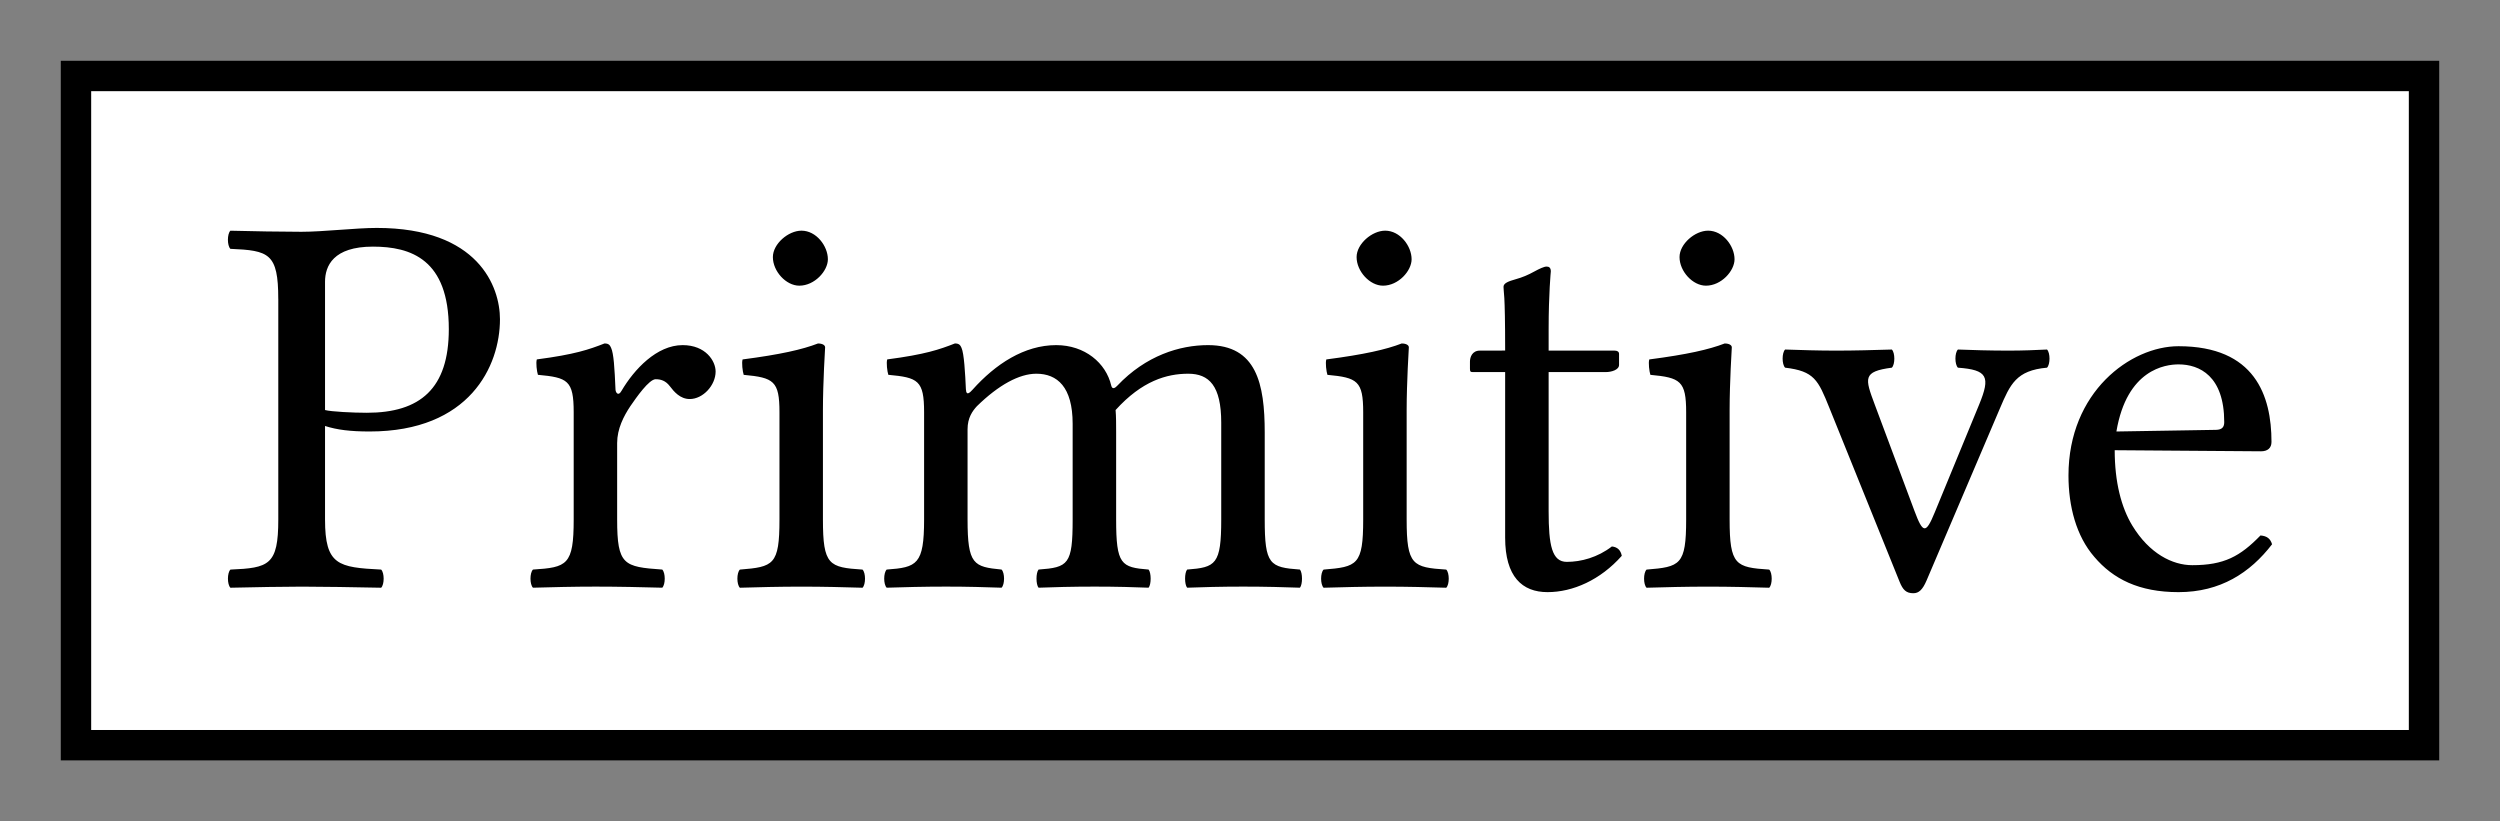 <?xml version="1.0" encoding="UTF-8"?>
<!DOCTYPE svg PUBLIC "-//W3C//DTD SVG 1.1//EN"
    "http://www.w3.org/Graphics/SVG/1.1/DTD/svg11.dtd"><svg xmlns="http://www.w3.org/2000/svg" viewBox="0.0 0.0 82.261 27.02" height="27.02" font-size="1" stroke-opacity="1" width="82.261" xmlns:xlink="http://www.w3.org/1999/xlink" stroke="rgb(0,0,0)" version="1.1"><rect x="0.0" y="0.0" width="82.261" height="27.02" fill="#808080" stroke="none"/><defs></defs><g stroke-linecap="butt" fill="rgb(255,255,255)" stroke-miterlimit="10.0" stroke-width="1.0" fill-opacity="1.0" stroke-opacity="1.0" stroke-linejoin="miter" stroke="rgb(0,0,0)"><path d="M 79.761,24.52 l -0,-22.02 h -77.261 l -0,22.02 Z"/></g><g stroke-linecap="butt" fill="rgb(0,0,0)" stroke-miterlimit="10.0" stroke-width="0.0" fill-opacity="1.0" stroke-opacity="1.0" stroke-linejoin="miter" stroke="rgb(0,0,0)"><path d="M 7.274,19.303 ZM 10.695,9.274 v 4.218 c 0.199,0.054 0.923,0.09 1.376 0.09c 1.756,-0 2.697,-0.796 2.697 -2.752c 0,-2.299 -1.249,-2.715 -2.498 -2.715c -1.303,-0 -1.575,0.634 -1.575 1.159ZM 10.695,9.274 ZM 9.156,9.835 c 0,-1.502 -0.308,-1.593 -1.575 -1.647c -0.109,-0.109 -0.109,-0.489 0 -0.597c 0.724,0.018 1.671,0.036 2.335 0.036c 0.724,-0 1.787,-0.127 2.48 -0.127c 3.349,-0 4.055,1.937 4.055 3.005c 0,1.539 -0.996,3.693 -4.29 3.693c -0.634,-0 -1.068,-0.054 -1.466 -0.181v 3.078 c 0,1.502 0.434,1.575 1.847 1.647c 0.109,0.109 0.109,0.489 0 0.597c -0.905,-0.018 -1.966,-0.036 -2.607 -0.036c -0.646,-0 -1.539,0.018 -2.353 0.036c -0.109,-0.109 -0.109,-0.489 0 -0.597c 1.267,-0.054 1.575,-0.145 1.575 -1.647v -7.259 ZM 17.067,19.303 ZM 20.253,12.822 c 0.004,0.09 0.09,0.235 0.199 0.036c 0.416,-0.706 1.159,-1.502 2.009 -1.502c 0.76,-0 1.086,0.523 1.086 0.869c 0,0.453 -0.416,0.905 -0.851 0.905c -0.315,-0 -0.518,-0.241 -0.655 -0.422c -0.141,-0.186 -0.304,-0.23 -0.467 -0.23c -0.217,-0 -0.634,0.597 -0.833 0.887c -0.217,0.326 -0.434,0.742 -0.434 1.213v 2.516 c 0,1.502 0.217,1.557 1.484 1.647c 0.109,0.109 0.109,0.489 0 0.597c -0.634,-0.018 -1.466,-0.036 -2.19 -0.036c -0.724,-0 -1.43,0.018 -2.064 0.036c -0.109,-0.109 -0.109,-0.489 0 -0.597c 1.122,-0.072 1.34,-0.145 1.34 -1.647v -3.53 c 0,-1.05 -0.199,-1.141 -1.177 -1.231c -0.036,-0.109 -0.072,-0.398 -0.036 -0.507c 1.249,-0.163 1.72,-0.326 2.227 -0.525c 0.145,-0 0.179,0.061 0.217 0.145c 0.085,0.186 0.114,0.652 0.145 1.376ZM 23.802,19.303 ZM 25.431,8.459 c 0,-0.434 0.507,-0.869 0.941 -0.869c 0.489,-0 0.869,0.507 0.869 0.941c 0,0.382 -0.434,0.869 -0.941 0.869c -0.434,-0 -0.869,-0.471 -0.869 -0.941ZM 25.431,8.459 ZM 27.078,17.095 c 0,1.502 0.199,1.575 1.303 1.647c 0.109,0.109 0.109,0.489 0 0.597c -0.597,-0.018 -1.285,-0.036 -2.009 -0.036c -0.724,-0 -1.43,0.018 -2.027 0.036c -0.109,-0.109 -0.109,-0.489 0 -0.597c 1.104,-0.09 1.303,-0.145 1.303 -1.647v -3.53 c 0,-1.032 -0.19,-1.139 -1.177 -1.231c -0.036,-0.109 -0.072,-0.398 -0.036 -0.507c 1.249,-0.163 1.964,-0.326 2.48 -0.525c 0.145,-0 0.235,0.054 0.235 0.127c 0,-0 -0.072,1.159 -0.072 2.058v 3.608 ZM 28.707,19.303 ZM 31.785,12.822 c 0.009,0.217 0.134,0.092 0.217 -0c 0.755,-0.844 1.702,-1.466 2.752 -1.466c 0.941,-0 1.638,0.587 1.81 1.329c 0.036,0.156 0.145,0.065 0.199 0.007c 0.943,-0.996 2.06,-1.336 2.987 -1.336c 1.593,-0 1.865,1.267 1.865 2.878v 2.86 c 0,1.484 0.163,1.575 1.159 1.647c 0.09,0.109 0.09,0.489 0 0.597c -0.507,-0.018 -1.141,-0.036 -1.865 -0.036c -0.724,-0 -1.394,0.018 -1.847 0.036c -0.09,-0.109 -0.09,-0.489 0 -0.597c 0.941,-0.072 1.122,-0.163 1.122 -1.647v -3.186 c 0,-1.213 -0.398,-1.611 -1.086 -1.611c -0.706,-0 -1.521,0.235 -2.39 1.195c 0.018,0.217 0.018,0.471 0.018 0.724v 2.878 c 0,1.484 0.163,1.575 1.068 1.647c 0.09,0.109 0.09,0.489 0 0.597c -0.453,-0.018 -1.05,-0.036 -1.774 -0.036c -0.724,-0 -1.394,0.018 -1.847 0.036c -0.09,-0.109 -0.09,-0.489 0 -0.597c 0.978,-0.072 1.122,-0.163 1.122 -1.647v -3.15 c 0,-1.213 -0.507,-1.647 -1.195 -1.647c -0.559,-0 -1.238,0.367 -1.955 1.068c -0.145,0.158 -0.308,0.38 -0.308 0.76v 2.969 c 0,1.484 0.199,1.557 1.119 1.647c 0.109,0.109 0.109,0.489 0 0.597c -0.543,-0.018 -1.101,-0.036 -1.825 -0.036c -0.724,-0 -1.412,0.018 -1.955 0.036c -0.109,-0.109 -0.109,-0.489 0 -0.597c 0.996,-0.072 1.231,-0.163 1.231 -1.647v -3.53 c 0,-1.05 -0.199,-1.141 -1.177 -1.231c -0.036,-0.109 -0.072,-0.398 -0.036 -0.507c 1.249,-0.163 1.72,-0.326 2.227 -0.525c 0.145,-0 0.179,0.061 0.217 0.145c 0.085,0.186 0.121,0.838 0.145 1.376ZM 43.009,19.303 ZM 44.638,8.459 c 0,-0.434 0.507,-0.869 0.941 -0.869c 0.489,-0 0.869,0.507 0.869 0.941c 0,0.382 -0.434,0.869 -0.941 0.869c -0.434,-0 -0.869,-0.471 -0.869 -0.941ZM 44.638,8.459 ZM 46.285,17.095 c 0,1.502 0.199,1.575 1.303 1.647c 0.109,0.109 0.109,0.489 0 0.597c -0.597,-0.018 -1.285,-0.036 -2.009 -0.036c -0.724,-0 -1.43,0.018 -2.027 0.036c -0.109,-0.109 -0.109,-0.489 0 -0.597c 1.104,-0.09 1.303,-0.145 1.303 -1.647v -3.53 c 0,-1.032 -0.19,-1.139 -1.177 -1.231c -0.036,-0.109 -0.072,-0.398 -0.036 -0.507c 1.249,-0.163 1.964,-0.326 2.48 -0.525c 0.145,-0 0.235,0.054 0.235 0.127c 0,-0 -0.072,1.159 -0.072 2.058v 3.608 ZM 47.915,19.303 ZM 48.693,11.537 l 0.833,-0.002 c 0,-2.008 -0.054,-1.888 -0.054 -2.098c 0,-0.125 0.181,-0.186 0.398 -0.248c 0.226,-0.063 0.411,-0.141 0.616 -0.255c 0.168,-0.092 0.322,-0.163 0.404 -0.163c 0.085,-0 0.139,0.043 0.139 0.159c 0,-0 -0.072,0.724 -0.072 1.901v 0.706 h 2.172 c 0.09,-0 0.145,0.036 0.145 0.109v 0.362 c 0,0.163 -0.253,0.235 -0.434 0.235h -1.883 v 4.58 c 0,1.122 0.109,1.665 0.597 1.665c 0.471,-0 1.014,-0.145 1.484 -0.507c 0.181,0.018 0.29,0.121 0.326 0.308c -0.706,0.796 -1.611,1.195 -2.444 1.195c -0.833,-0 -1.394,-0.507 -1.394 -1.792v -5.449 h -1.068 c -0.072,-0 -0.09,-0.018 -0.09 -0.109v -0.235 c 0,-0.145 0.072,-0.362 0.326 -0.362ZM 53.635,19.303 ZM 55.264,8.459 c 0,-0.434 0.507,-0.869 0.941 -0.869c 0.489,-0 0.869,0.507 0.869 0.941c 0,0.382 -0.434,0.869 -0.941 0.869c -0.434,-0 -0.869,-0.471 -0.869 -0.941ZM 55.264,8.459 ZM 56.912,17.095 c 0,1.502 0.199,1.575 1.303 1.647c 0.109,0.109 0.109,0.489 0 0.597c -0.597,-0.018 -1.285,-0.036 -2.009 -0.036c -0.724,-0 -1.43,0.018 -2.027 0.036c -0.109,-0.109 -0.109,-0.489 0 -0.597c 1.104,-0.09 1.303,-0.145 1.303 -1.647v -3.53 c 0,-1.032 -0.19,-1.139 -1.177 -1.231c -0.036,-0.109 -0.072,-0.398 -0.036 -0.507c 1.249,-0.163 1.964,-0.326 2.48 -0.525c 0.145,-0 0.235,0.054 0.235 0.127c 0,-0 -0.072,1.159 -0.072 2.058v 3.608 ZM 58.541,19.303 ZM 64.424,12.098 c -0.109,-0.109 -0.109,-0.489 0 -0.597c 0.453,0.018 1.068,0.036 1.665 0.036c 0.471,-0 0.905,-0.018 1.267 -0.036c 0.109,0.109 0.109,0.489 0 0.597c -1.014,0.09 -1.211,0.545 -1.55 1.34l -2.415,5.666 c -0.129,0.3 -0.253,0.416 -0.434 0.416c -0.235,-0 -0.344,-0.109 -0.453 -0.38l -2.31,-5.721 c -0.369,-0.916 -0.496,-1.208 -1.456 -1.321c -0.109,-0.109 -0.109,-0.489 0 -0.597c 0.543,0.018 1.086,0.036 1.684 0.036c 0.597,-0 1.231,-0.018 1.828 -0.036c 0.109,0.109 0.109,0.489 0 0.597c -0.965,0.127 -0.887,0.344 -0.563 1.213l 1.305,3.494 c 0.282,0.757 0.377,0.769 0.67 0.054l 1.461,-3.548 c 0.378,-0.92 0.277,-1.141 -0.701 -1.213ZM 67.393,19.303 ZM 69.638,14.198 l 3.277,-0.054 c 0.199,-0.004 0.272,-0.09 0.272 -0.253c 0,-1.521 -0.815,-1.901 -1.502 -1.901c -0.434,-0 -1.702,0.163 -2.046 2.208ZM 69.638,14.198 ZM 74.381,17.619 c 0.217,0.018 0.326,0.109 0.38 0.29c -0.724,0.941 -1.702,1.575 -3.078 1.575c -1.303,-0 -2.154,-0.434 -2.77 -1.159c -0.597,-0.688 -0.851,-1.665 -0.851 -2.679c 0,-2.752 2.046,-4.254 3.621 -4.254c 2.516,-0 3.059,1.629 3.059 3.15c 0,0.199 -0.127,0.308 -0.344 0.308l -4.815,-0.036 c 0,1.05 0.217,1.883 0.579 2.48c 0.561,0.923 1.321,1.303 1.973 1.303c 1.05,-0 1.575,-0.29 2.245 -0.978Z"/></g></svg>